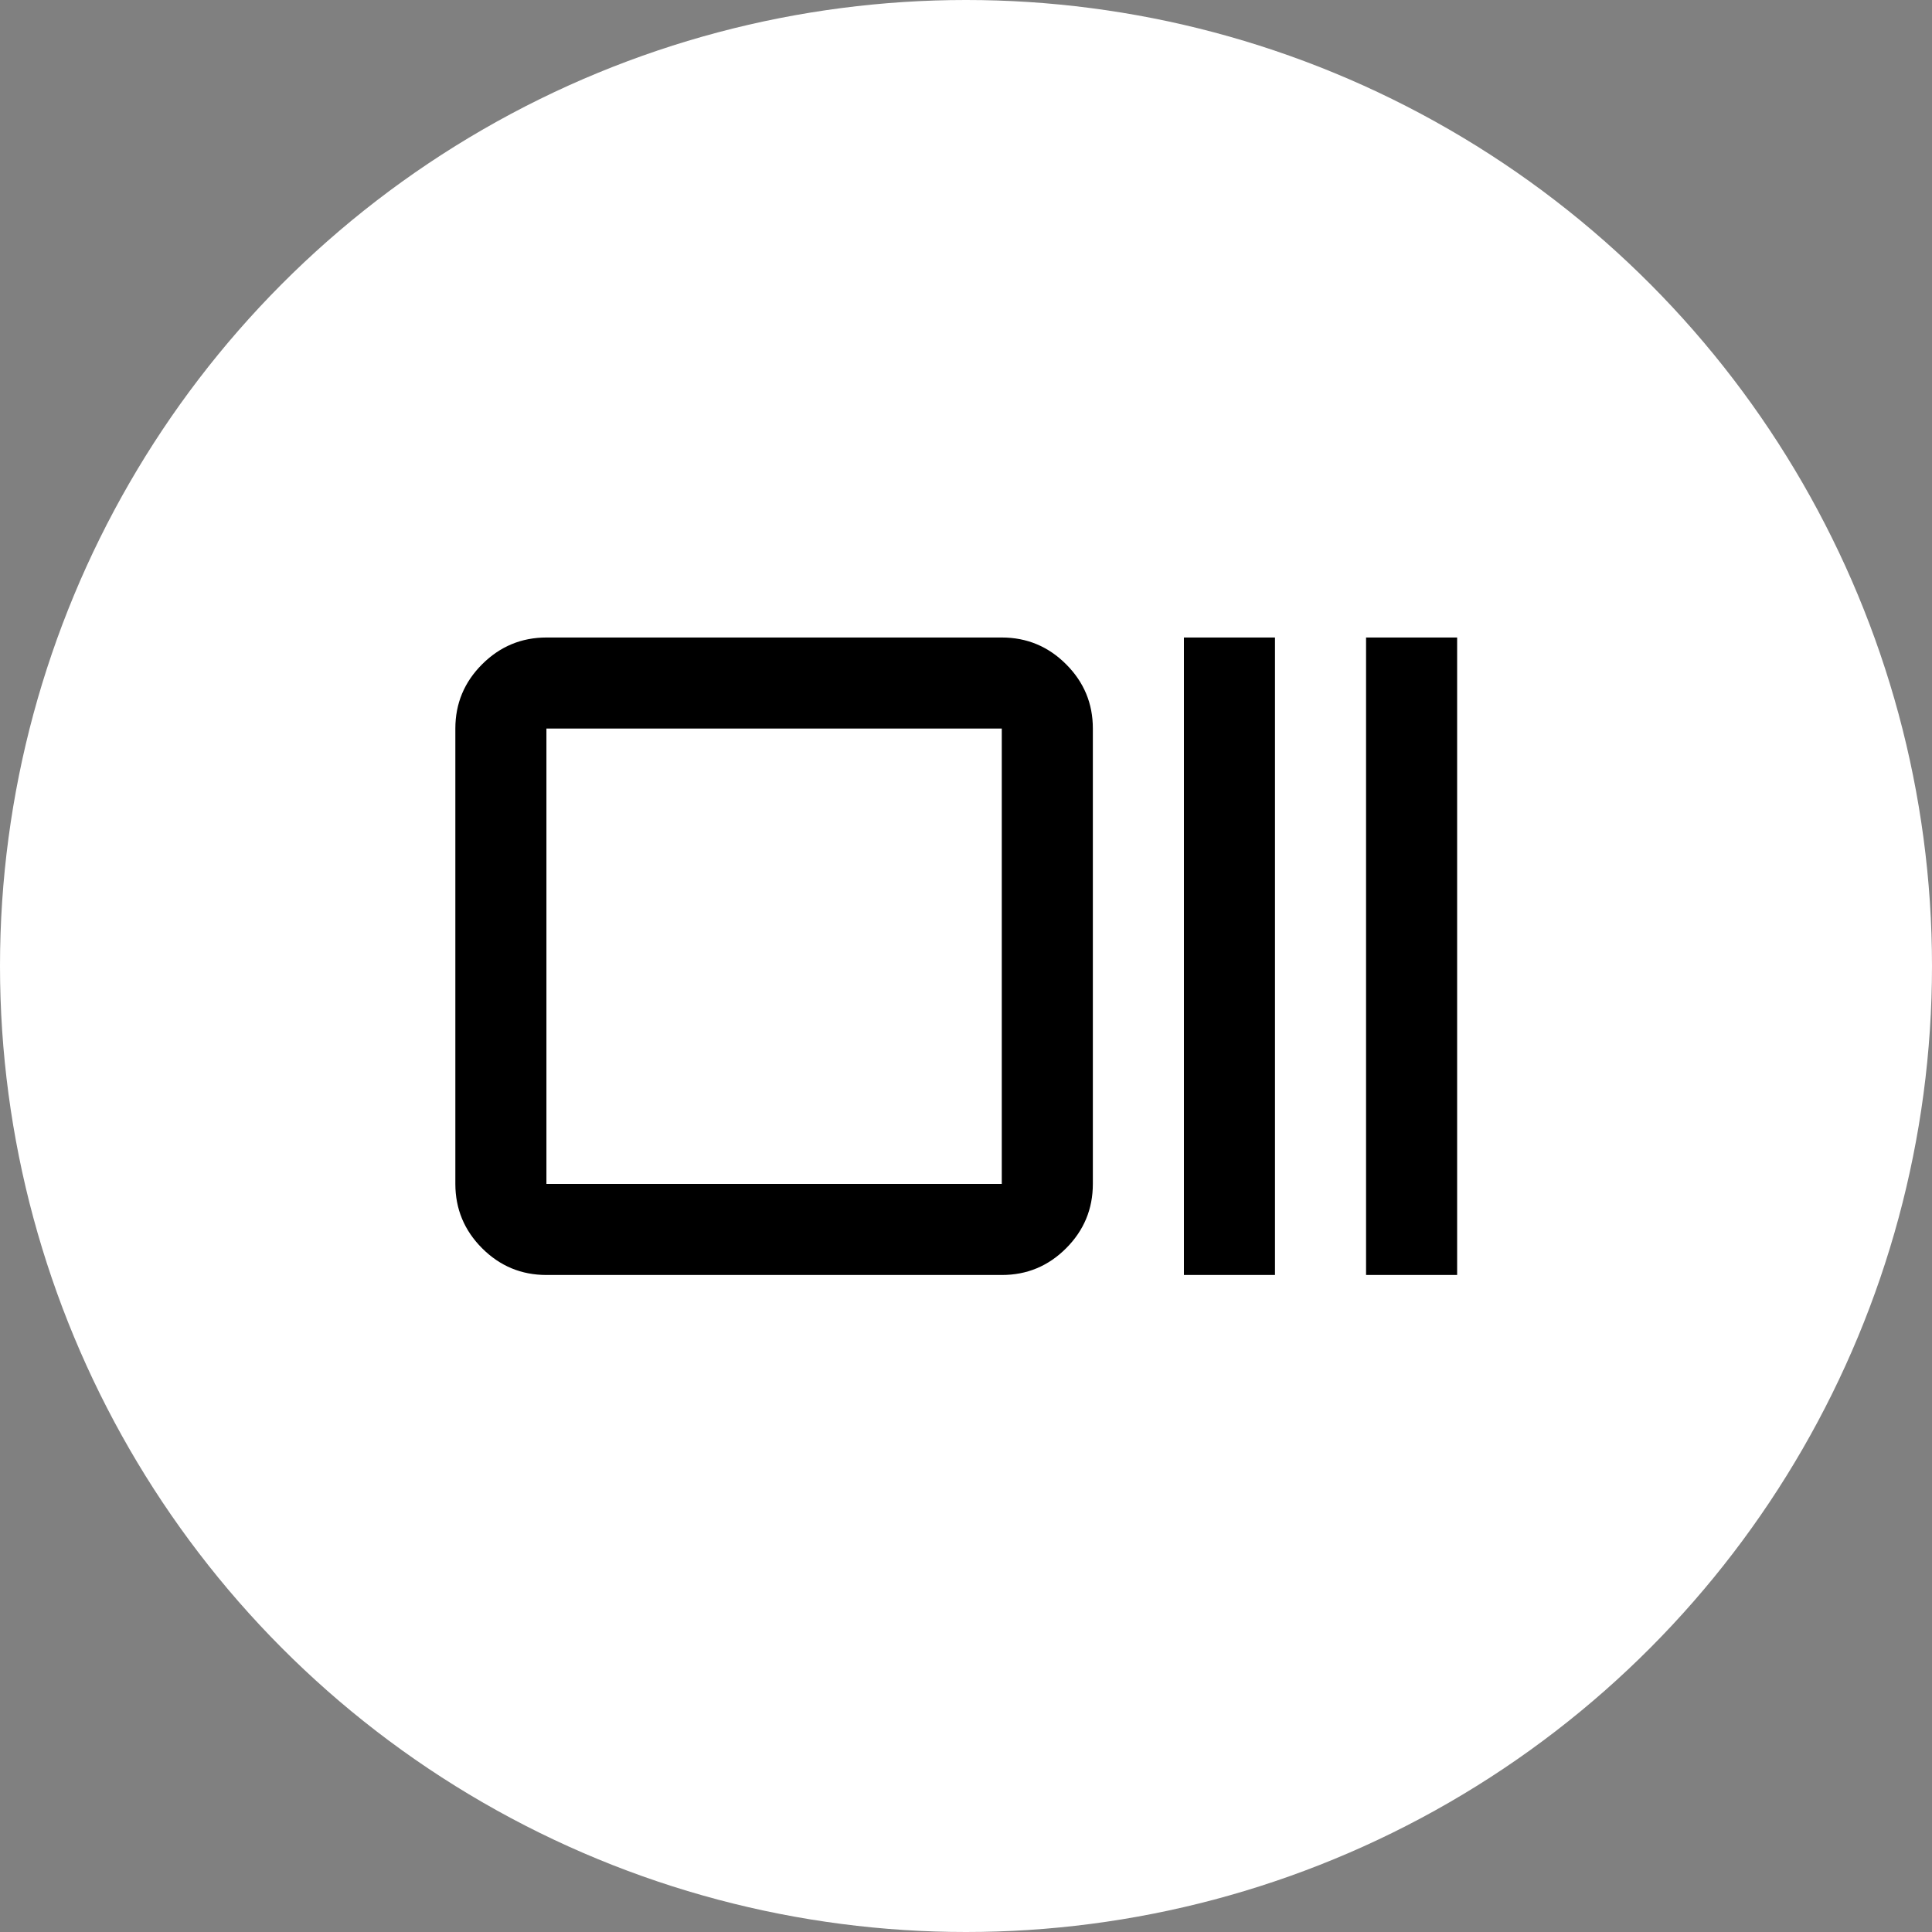 <svg width="99" height="99" viewBox="0 0 99 99" fill="none" xmlns="http://www.w3.org/2000/svg">
<rect x="0" y="0" width="99" height="99" fill="#808080" stroke="none"/>
<circle cx="49.5" cy="49.5" r="49.5" fill="white"/>
<path d="M28 65.333C26.717 65.333 25.619 64.877 24.705 63.964C23.792 63.051 23.335 61.952 23.333 60.667V37.333C23.333 36.05 23.791 34.952 24.705 34.039C25.62 33.126 26.718 32.668 28 32.667H51.333C52.617 32.667 53.716 33.124 54.63 34.039C55.545 34.953 56.002 36.052 56 37.333V60.667C56 61.95 55.544 63.049 54.63 63.964C53.717 64.878 52.618 65.335 51.333 65.333H28ZM28 60.667H51.333V37.333H28V60.667ZM60.667 65.333V32.667H65.333V65.333H60.667ZM70 65.333V32.667H74.667V65.333H70Z" fill="black"/>
</svg>
